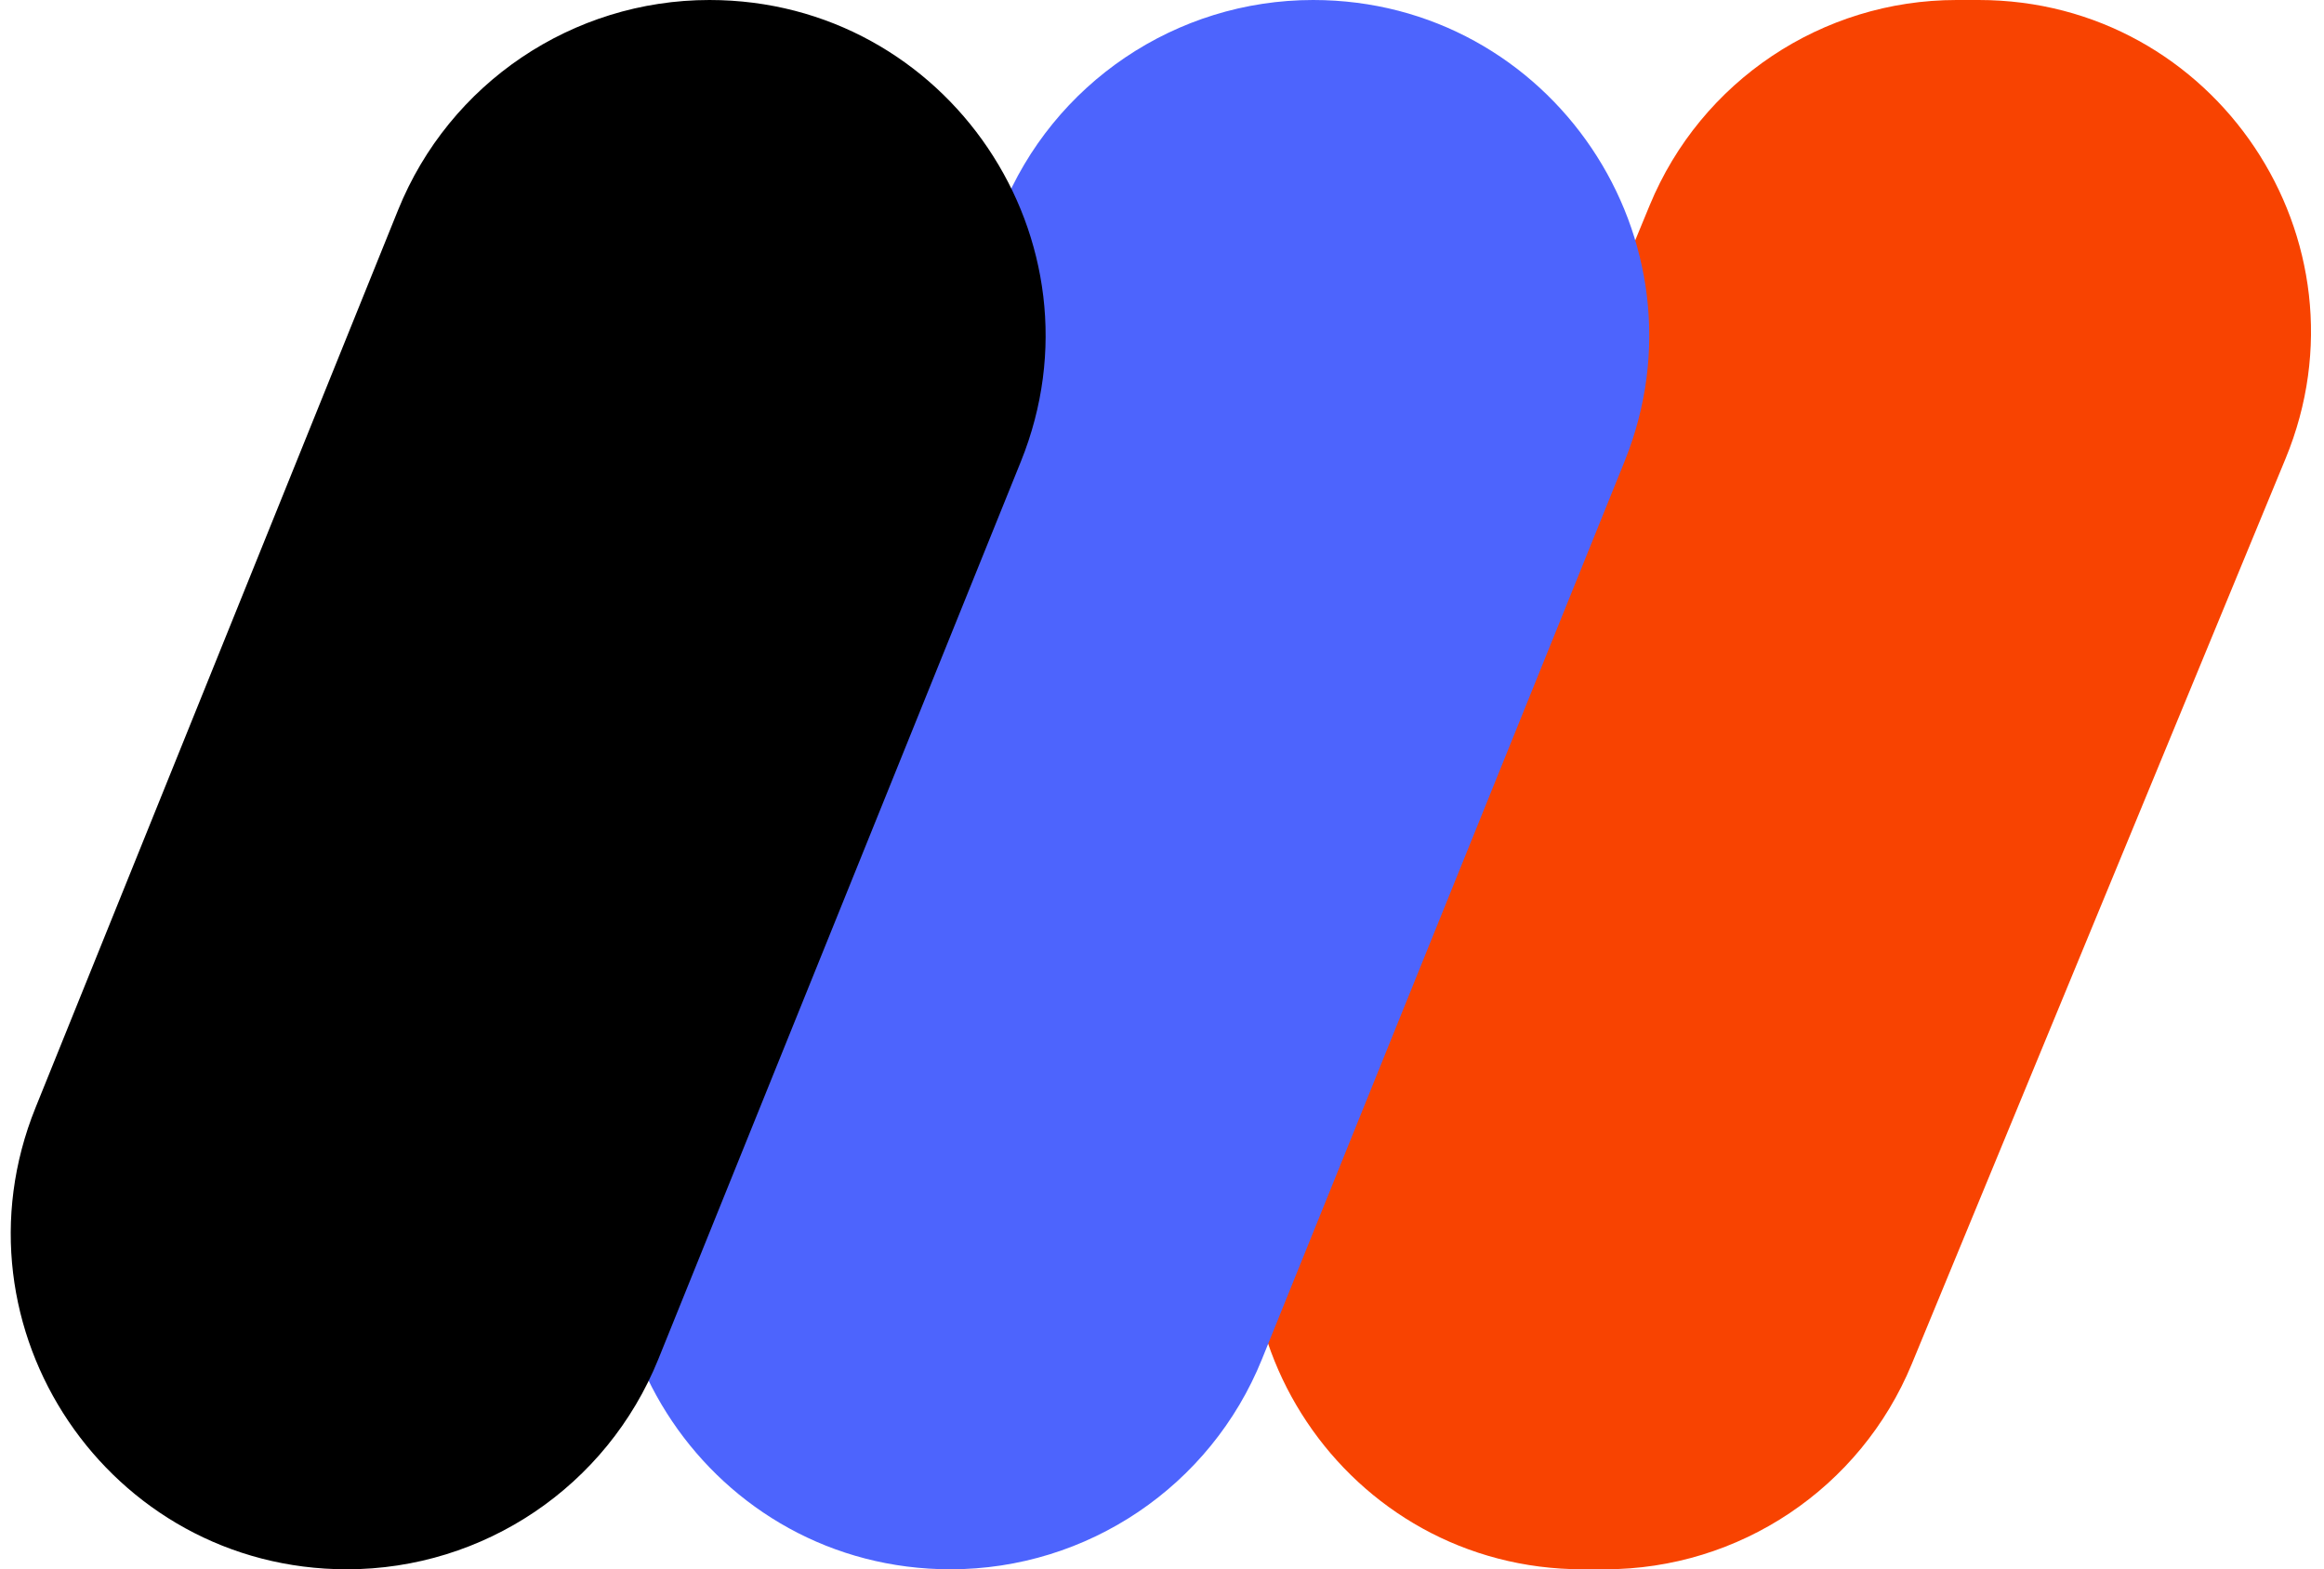 <svg width="77" height="52" viewBox="0 0 77 52" fill="none" xmlns="http://www.w3.org/2000/svg">
<path d="M54.658 6.803C56.358 2.686 60.372 0 64.826 0H65.558C73.392 0 78.715 7.956 75.726 15.197L63.342 45.197C61.642 49.314 57.628 52 53.174 52H52.441C44.608 52 39.284 44.044 42.274 36.803L54.658 6.803Z" fill="#F84301"/>
<path d="M33.189 6.96C34.888 2.754 38.97 0 43.506 0C51.394 0 56.777 7.98 53.824 15.293L41.811 45.04C40.112 49.246 36.03 52 31.494 52C23.606 52 18.223 44.02 21.176 36.706L33.189 6.96Z" fill="#4D64FD"/>
<path d="M13.189 6.96C14.888 2.754 18.97 0 23.506 0C31.394 0 36.777 7.98 33.824 15.293L21.811 45.04C20.112 49.246 16.03 52 11.493 52C3.606 52 -1.777 44.02 1.176 36.706L13.189 6.96Z" fill="black"/>
</svg>
